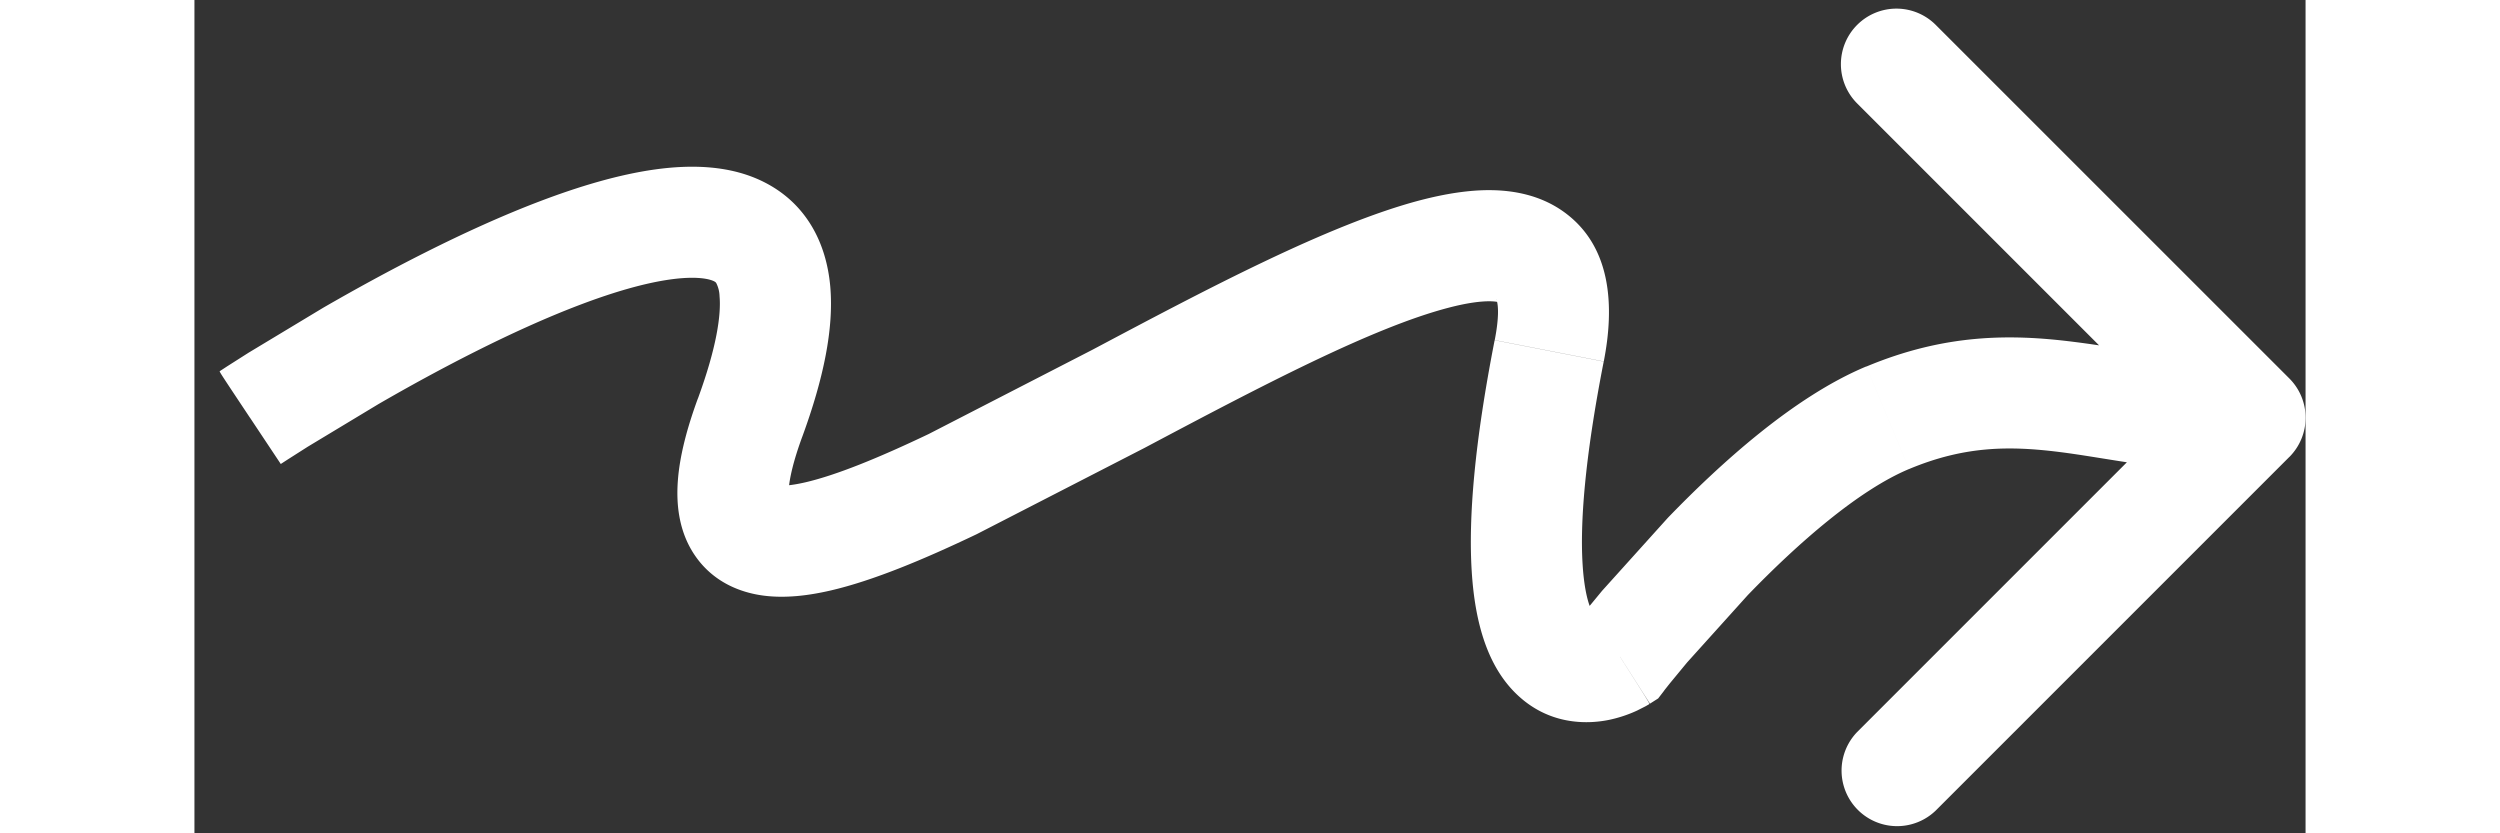 <svg
    xmlns="http://www.w3.org/2000/svg"
    width="30"
    height="10"
    viewBox="0 0 38 15"
>
    <rect x="0" y="0" width="38" height="15" fill="#333333" stroke="none"/>
    <path
        fill="white"
        d="M10 7.519l-.939-.344h0l.939.344zm14.386-1.205l-.981-.192.981.192zm1.276 5.509l.537.843.148-.094.107-.139-.792-.611zm4.819-4.304l-.385-.923h0l.385.923zm7.227.707a1 1 0 0 0 0-1.414L31.343.448a1 1 0 0 0-1.414 0 1 1 0 0 0 0 1.414l5.657 5.657-5.657 5.657a1 1 0 0 0 1.414 1.414l6.364-6.364zM1 7.519l.554.833.029-.019.094-.061.361-.23 1.277-.77c1.054-.609 2.397-1.32 3.629-1.787.617-.234 1.17-.392 1.623-.455.477-.066.707-.008.788.034.025.013.031.021.039.034a.56.56 0 0 1 .058.235c.029.327-.047.906-.39 1.842l1.878.689c.383-1.044.571-1.949.505-2.705-.072-.815-.45-1.493-1.16-1.865-.627-.329-1.358-.332-1.993-.244-.659.092-1.367.305-2.056.566-1.381.523-2.833 1.297-3.921 1.925l-1.341.808-.385.245-.104.068-.028.018c-.011.007-.011.007.543.84zm8.061-.344c-.198.54-.328 1.038-.36 1.484-.032.441.024.94.325 1.364.319.45.786.64 1.21.697.403.054.824-.001 1.21-.09.775-.179 1.694-.566 2.633-1.014l3.023-1.554c2.115-1.122 4.107-2.168 5.476-2.524.329-.086.573-.117.742-.115s.195.038.161.014c-.15-.105.085-.139-.076.685l1.963.384c.192-.98.152-2.083-.74-2.707-.405-.283-.868-.37-1.28-.376s-.849.069-1.274.179c-1.65.43-3.888 1.621-5.909 2.693l-2.948 1.517c-.92.439-1.673.743-2.221.87-.276.064-.429.065-.492.057-.043-.006.066.003.155.127.07.099.024.131.038-.063.014-.187.078-.49.243-.94l-1.878-.689zm14.343-1.053c-.361 1.844-.474 3.185-.413 4.161.059.95.294 1.72.811 2.215.567.544 1.242.546 1.664.459a2.34 2.34 0 0 0 .502-.167l.15-.076.049-.028.018-.011c.013-.008.013-.008-.524-.852l-.536-.844.019-.012c-.038.018-.064.027-.084.032-.037.008.053-.013.125.056.021.02-.151-.135-.198-.895-.046-.734.034-1.887.38-3.652l-1.963-.384zm2.257 5.701l.791.611.024-.031.08-.101.311-.377 1.093-1.213c.922-.954 2.005-1.894 2.904-2.27l-.771-1.846c-1.31.547-2.637 1.758-3.572 2.725l-1.184 1.314-.341.414-.093.117-.025.032c-.01.013-.01.013.781.624zm5.204-3.381c.989-.413 1.791-.42 2.697-.307.871.108 2.083.385 3.437.385v-2c-1.197 0-2.041-.226-3.19-.369-1.114-.139-2.297-.146-3.715.447l.771 1.846z">
    </path>
</svg>